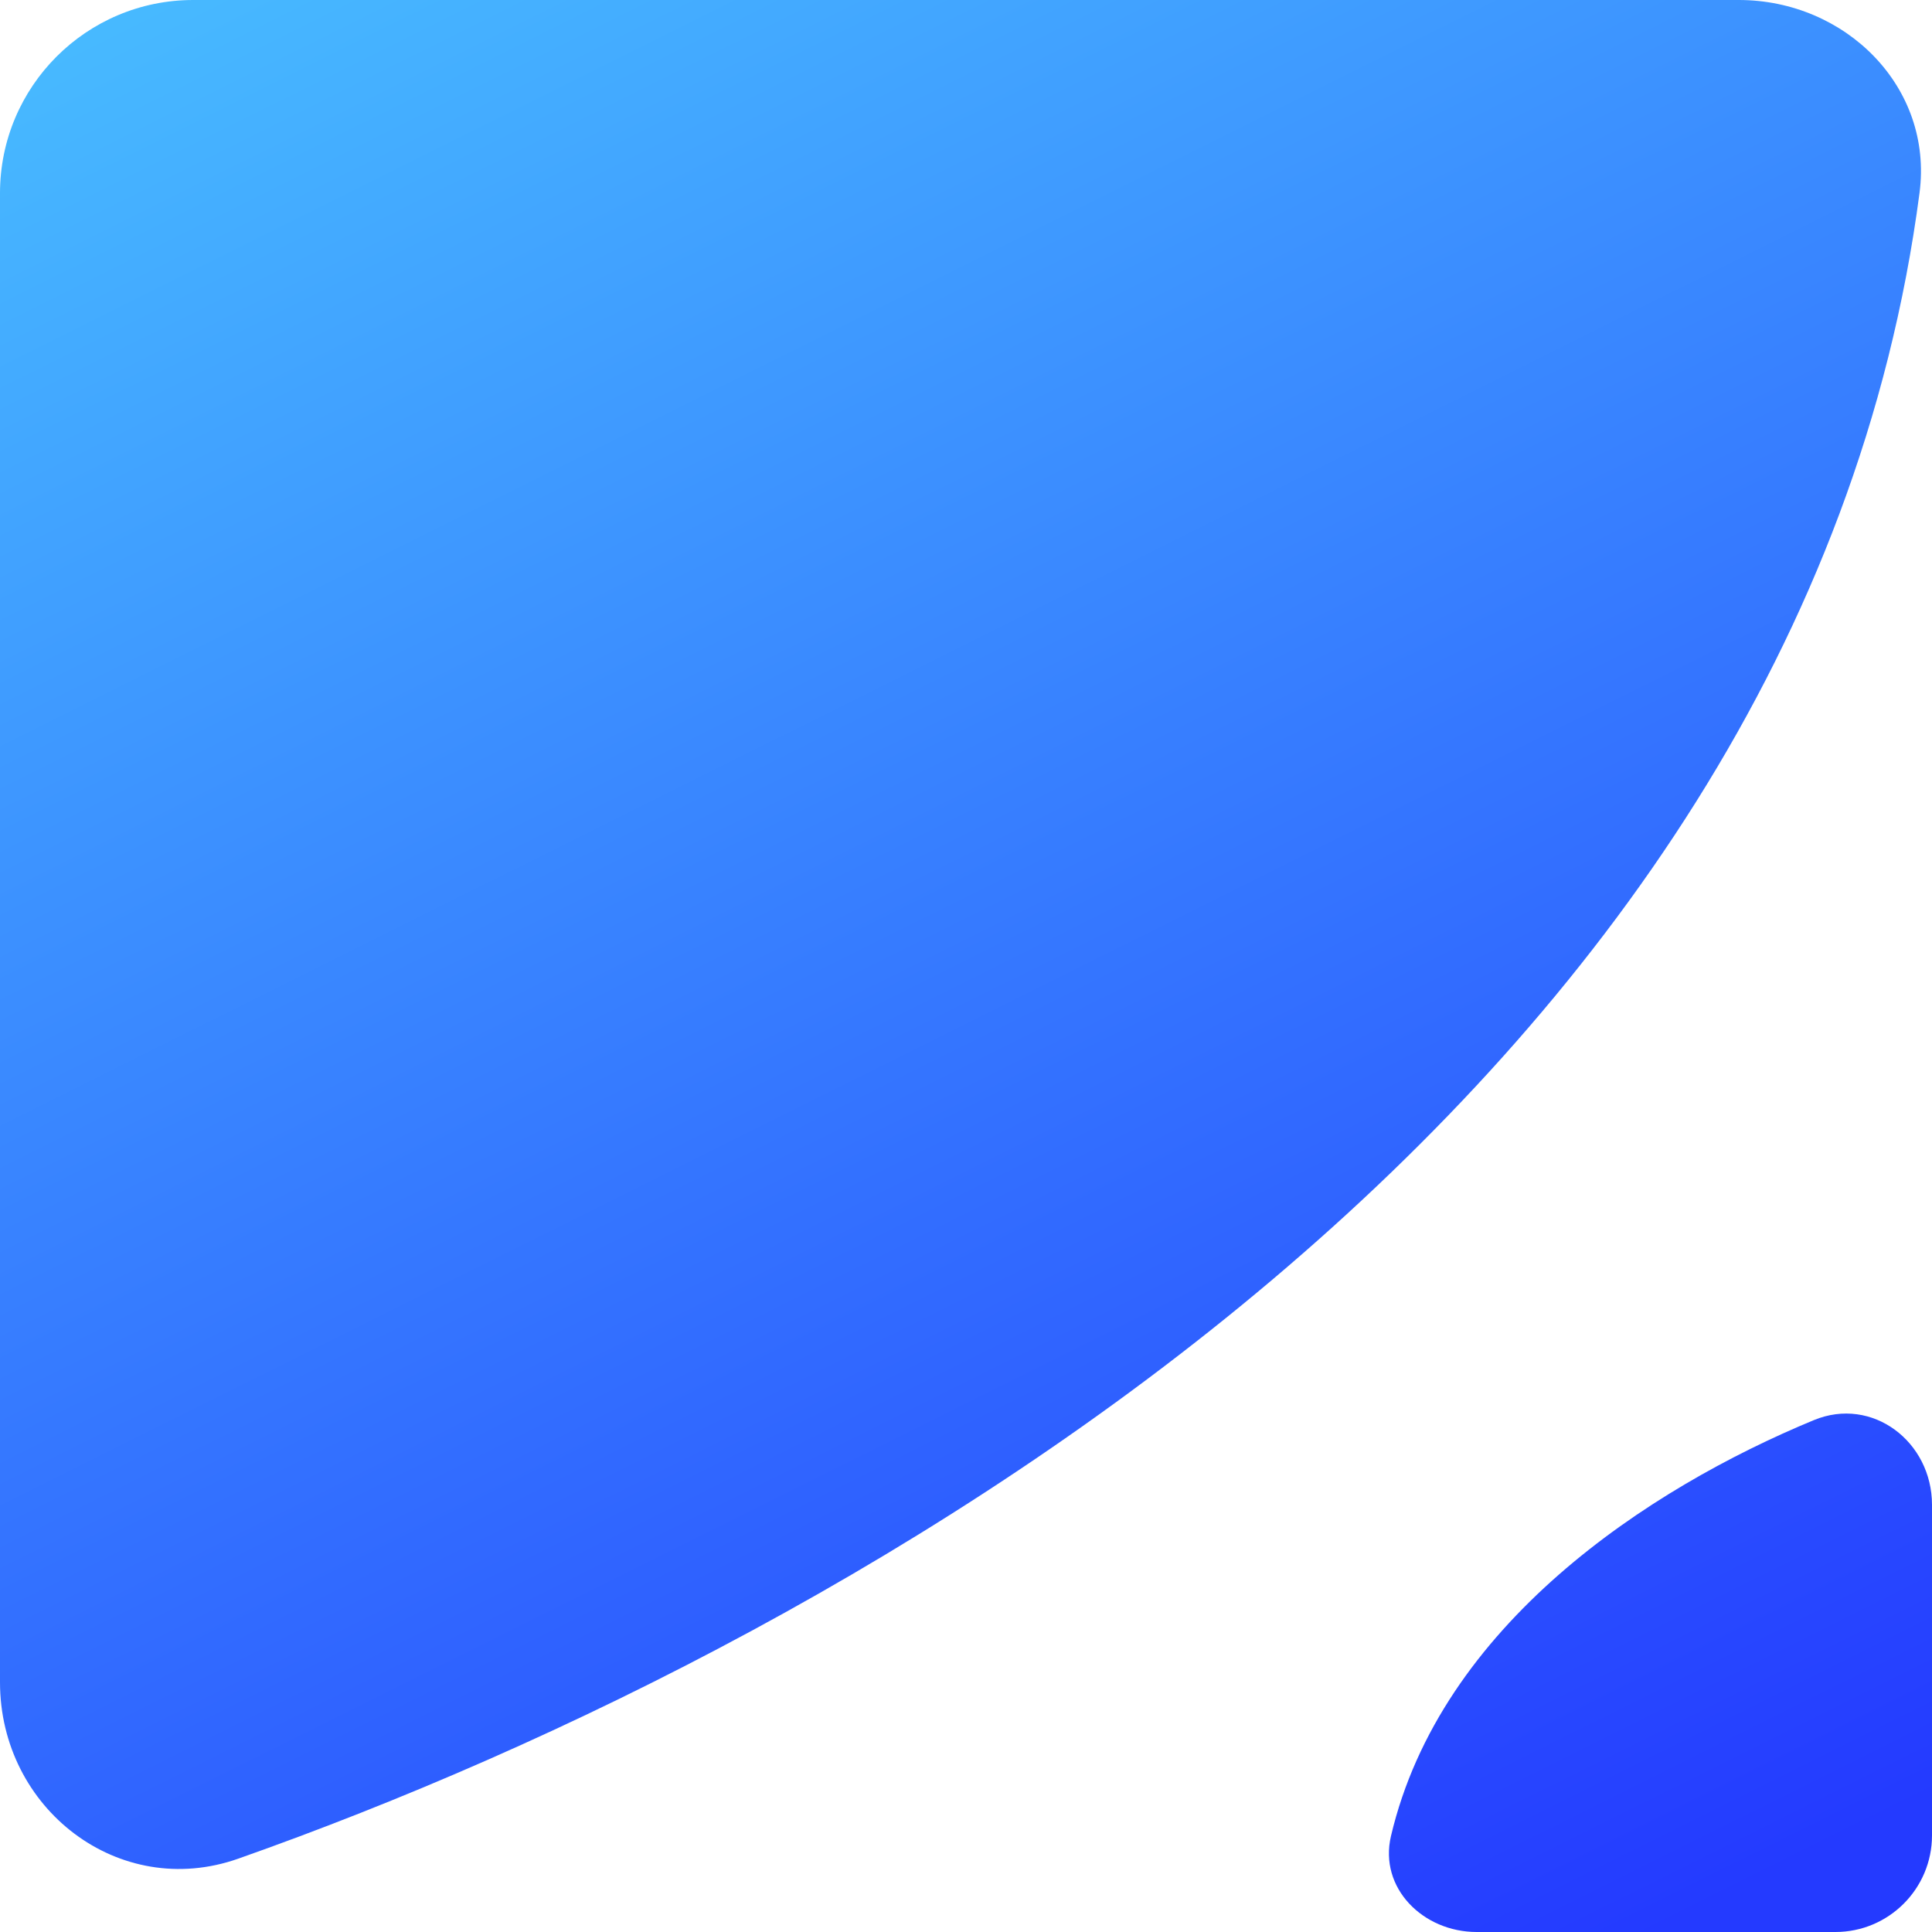 <svg width="20" height="20" viewBox="0 0 20 20" fill="none" xmlns="http://www.w3.org/2000/svg">
<path fill-rule="evenodd" clip-rule="evenodd" d="M0 2V17.415C0 18.724 1.232 19.676 2.466 19.241C9.033 16.925 18.649 11.318 19.871 1.996C20.014 0.901 19.105 0 18 0H2C0.895 0 0 0.895 0 2ZM20 19V15.578C20 14.924 19.382 14.451 18.777 14.701C17.058 15.412 14.912 16.823 14.399 19.008C14.273 19.546 14.733 20 15.286 20H19C19.552 20 20 19.552 20 19Z" fill="url(#paint0_linear_4178_13430)"/>
<defs>
<linearGradient id="paint0_linear_4178_13430" x1="-3.5" y1="-3.5" x2="10" y2="23.571" gradientUnits="userSpaceOnUse">
<stop stop-color="#4FD5FF"/>
<stop offset="1" stop-color="#243AFF"/>
</linearGradient>
</defs>
</svg>
